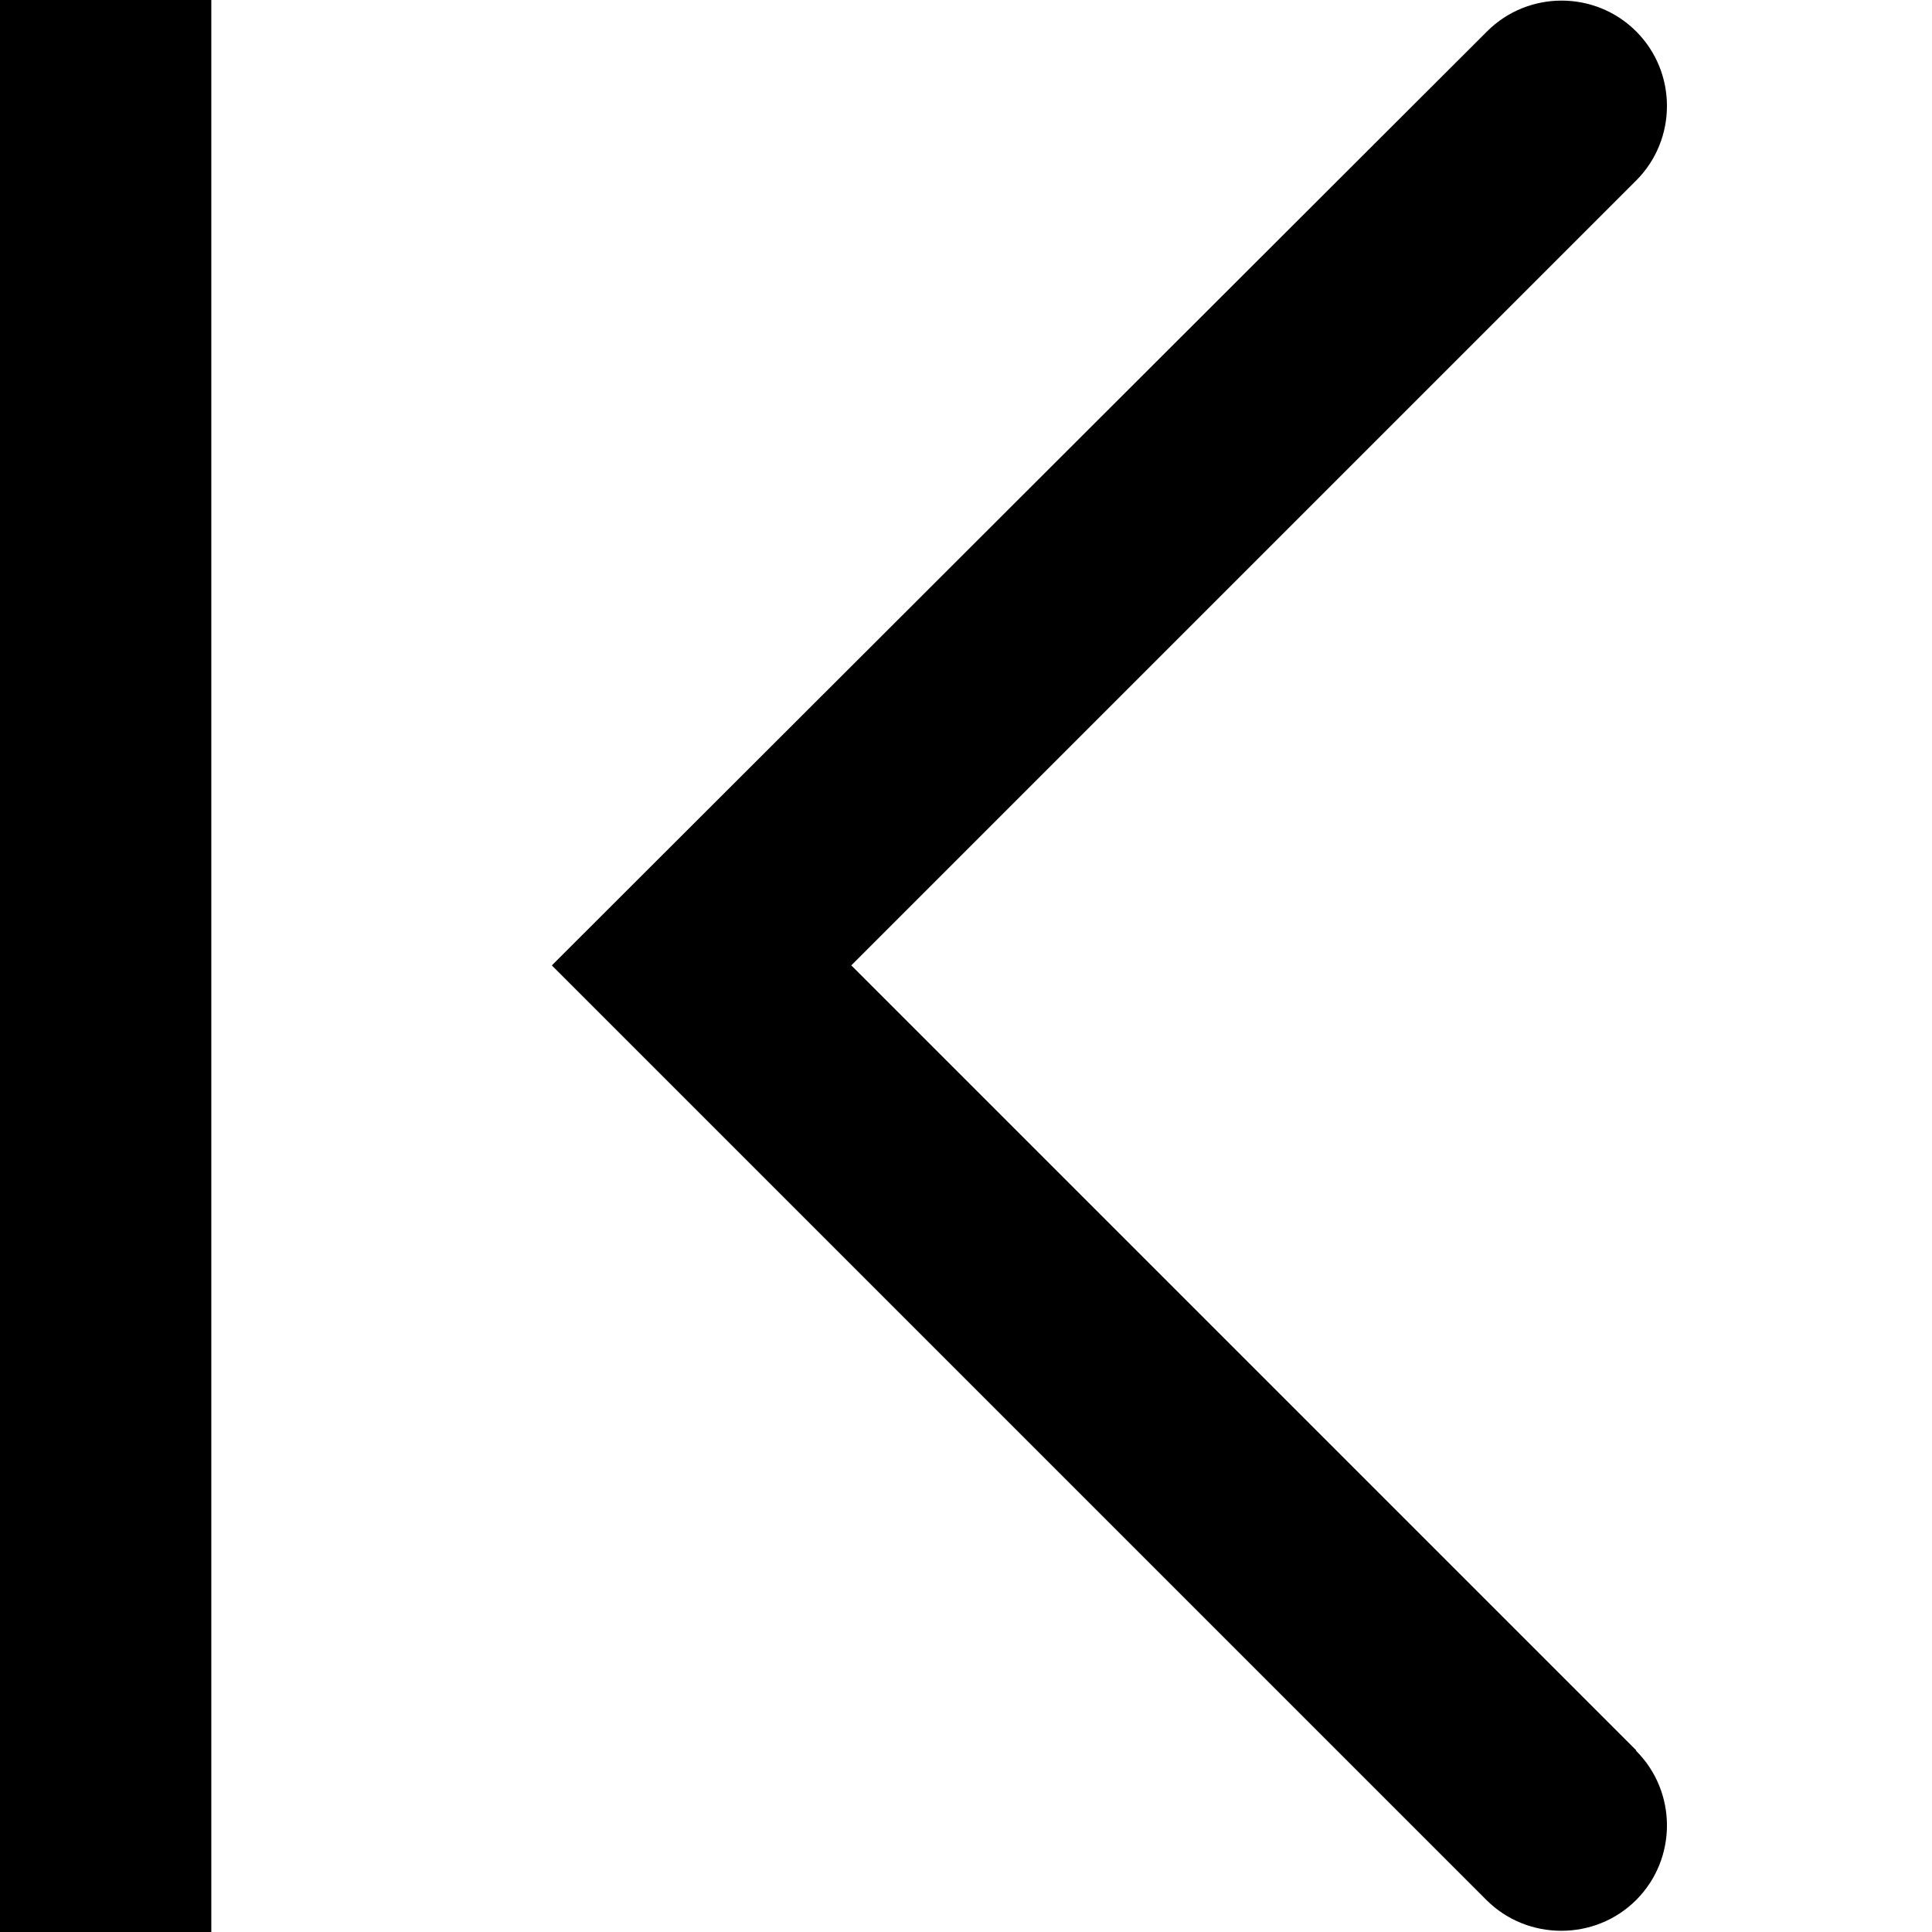 <svg viewBox="0 0 32 32" xmlns="http://www.w3.org/2000/svg">
  <path d="M27.1 29c.68.68.68 1.79 0 2.47-.34.34-.79.51-1.24.51s-.9-.17-1.24-.51L9.14 15.99 24.63.52c.68-.68 1.79-.68 2.47 0s.68 1.79 0 2.47l-13 13 13 13ZM0 32h3.5V0H0z"/>
</svg>
